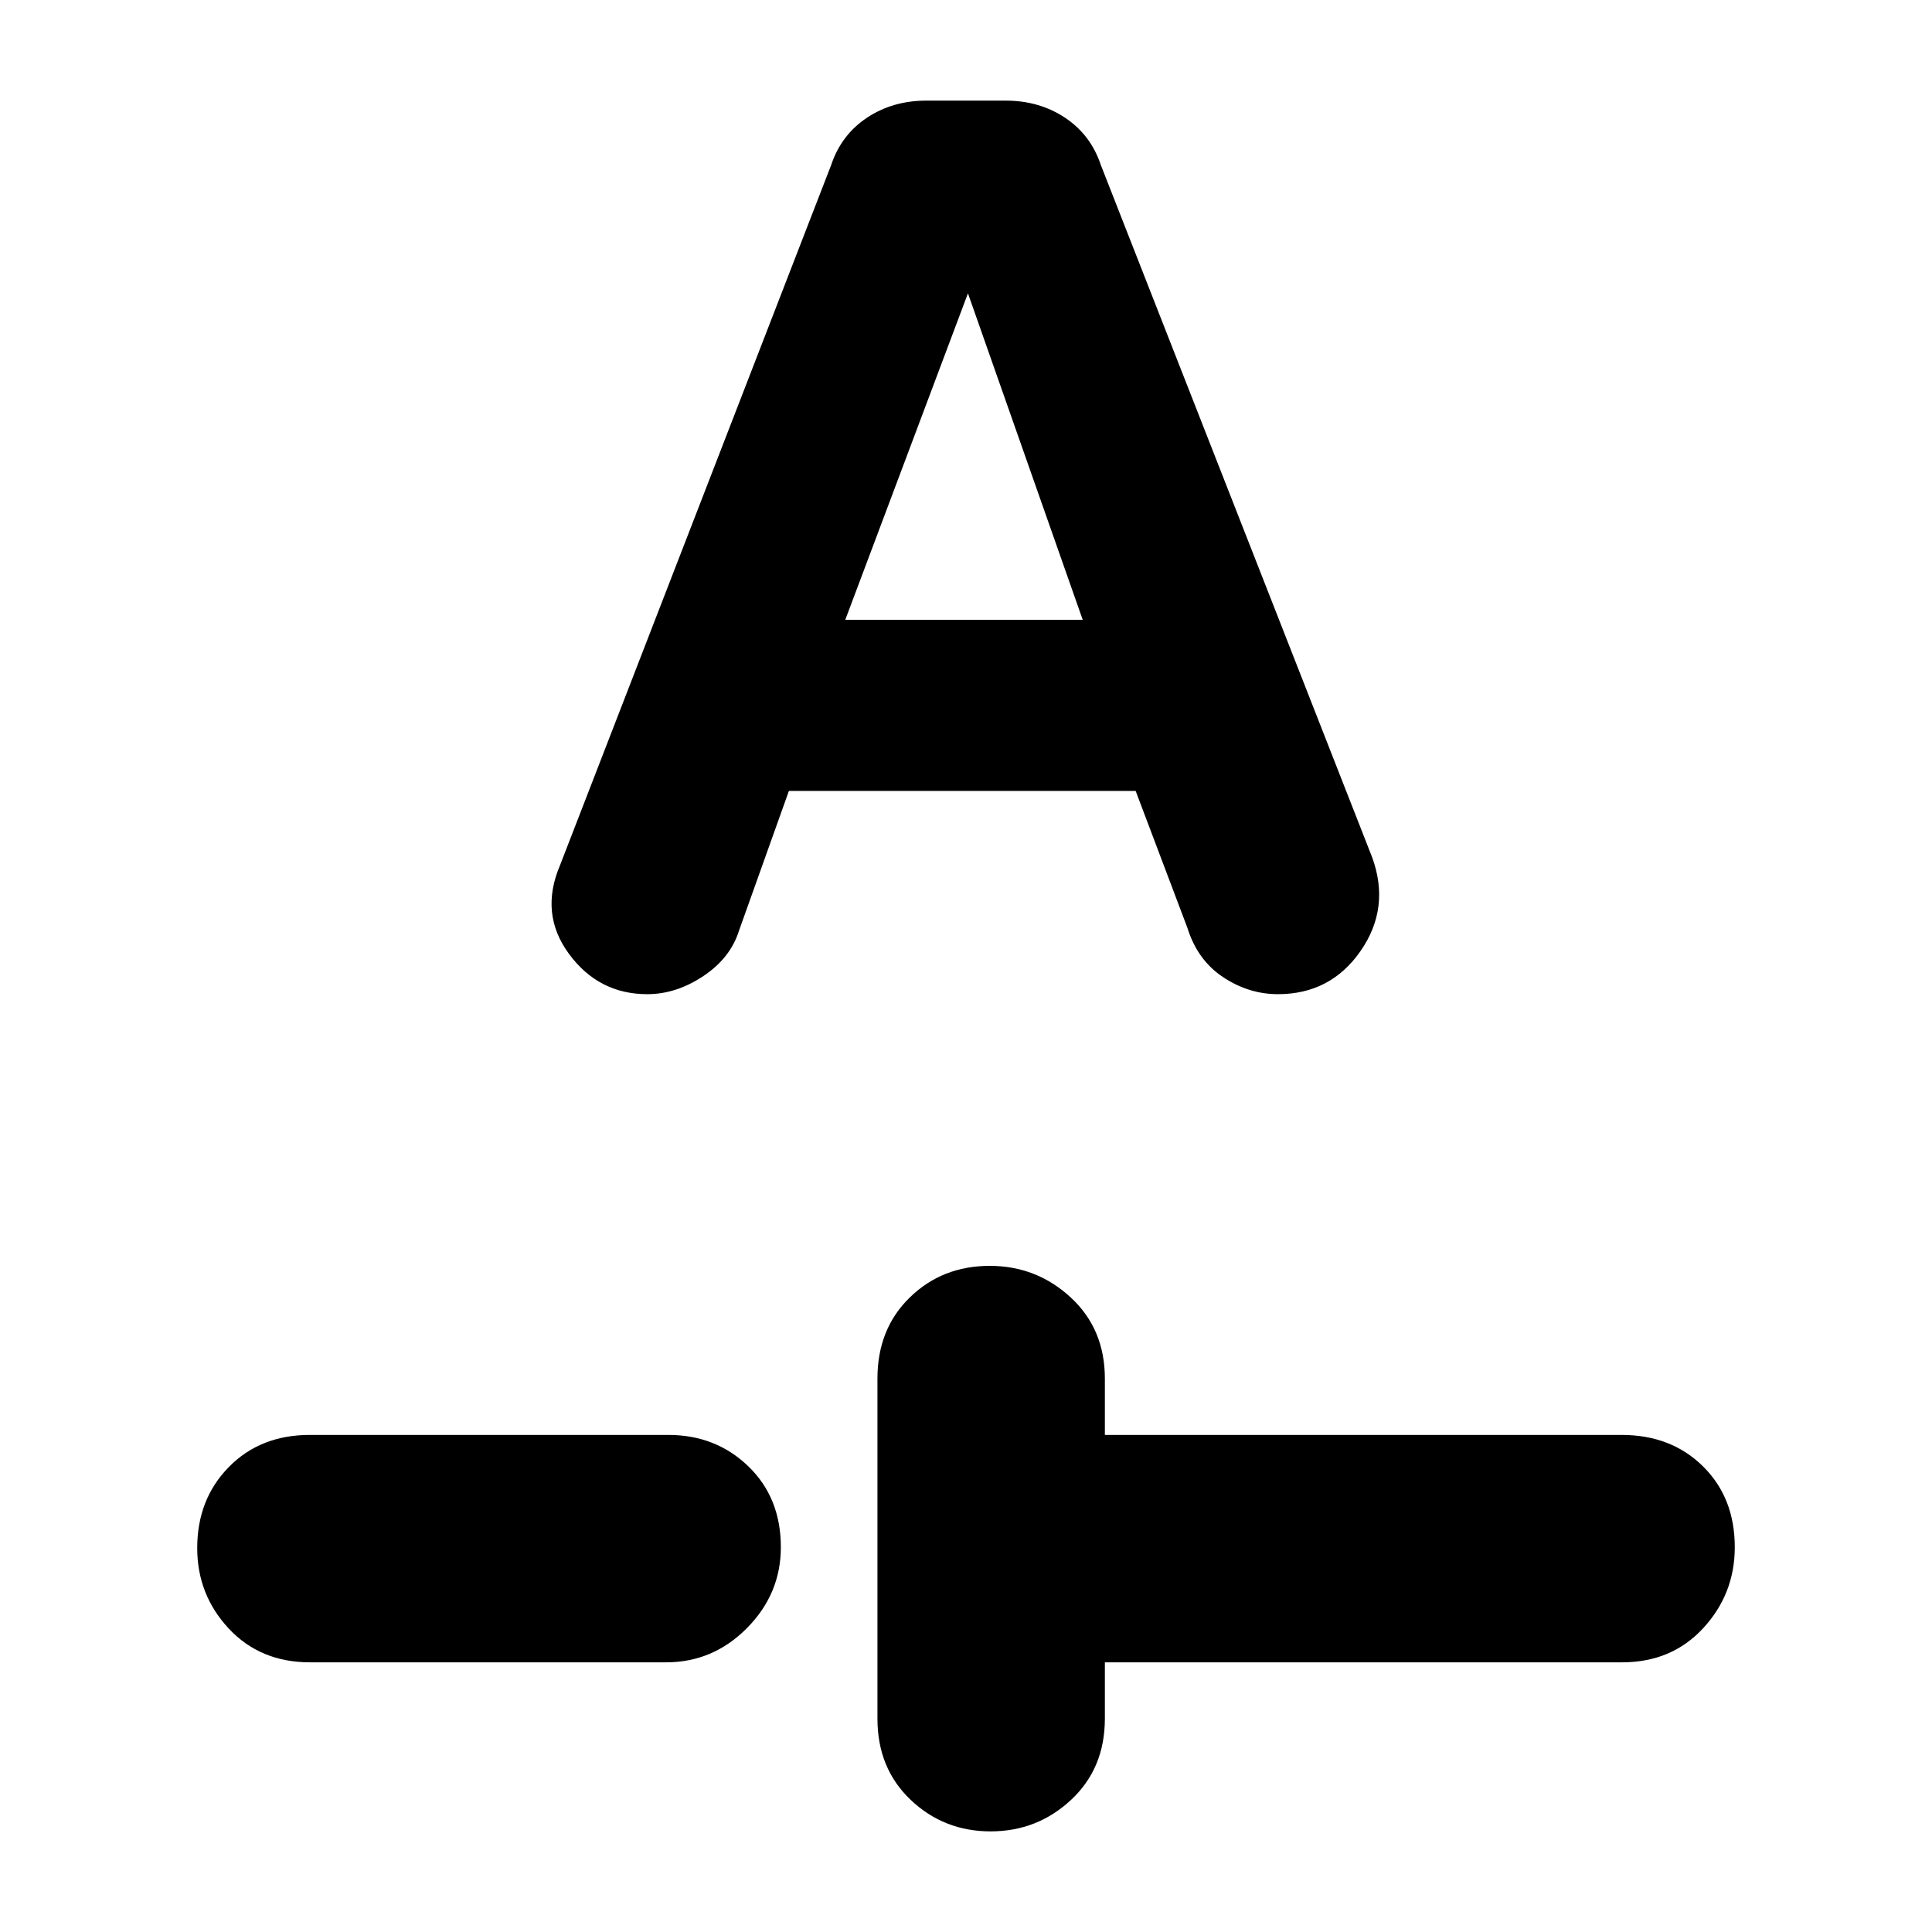 <svg xmlns="http://www.w3.org/2000/svg" height="20" viewBox="0 -960 960 960" width="20"><path d="M549-134v28q0 24.675-16.789 40.338Q515.421-50 492.211-50 469-50 452.5-65.662 436-81.325 436-106v-169q0-24.675 16.102-40.337Q468.204-331 491.789-331 515-331 532-315.337q17 15.662 17 40.337v28h256.717q24.658 0 40.471 15.602Q862-215.796 862-191.211 862-168 846.338-151 830.675-134 806-134H549Zm-395 0q-24.675 0-40.338-16.789Q98-167.579 98-190.789 98-215 113.662-231q15.663-16 40.338-16h178q23.675 0 39.837 15.602Q388-215.796 388-191.211 388-168 371.15-151T331-134H154Zm238-433h172.295L590-499q5 16.08 17.75 24.54T635-466q26.182 0 41.091-21.5Q691-509 681.76-534.145L547-878q-5-15-17.788-23.5T499.75-910h-39.5q-16.674 0-29.462 8.5T413-878L278.291-530.104Q268-506 282.737-486t38.888 20q14.375 0 27.875-9t17.75-22.679L392-567Zm28-85 62-165h-2l58 165H420Z"/></svg>